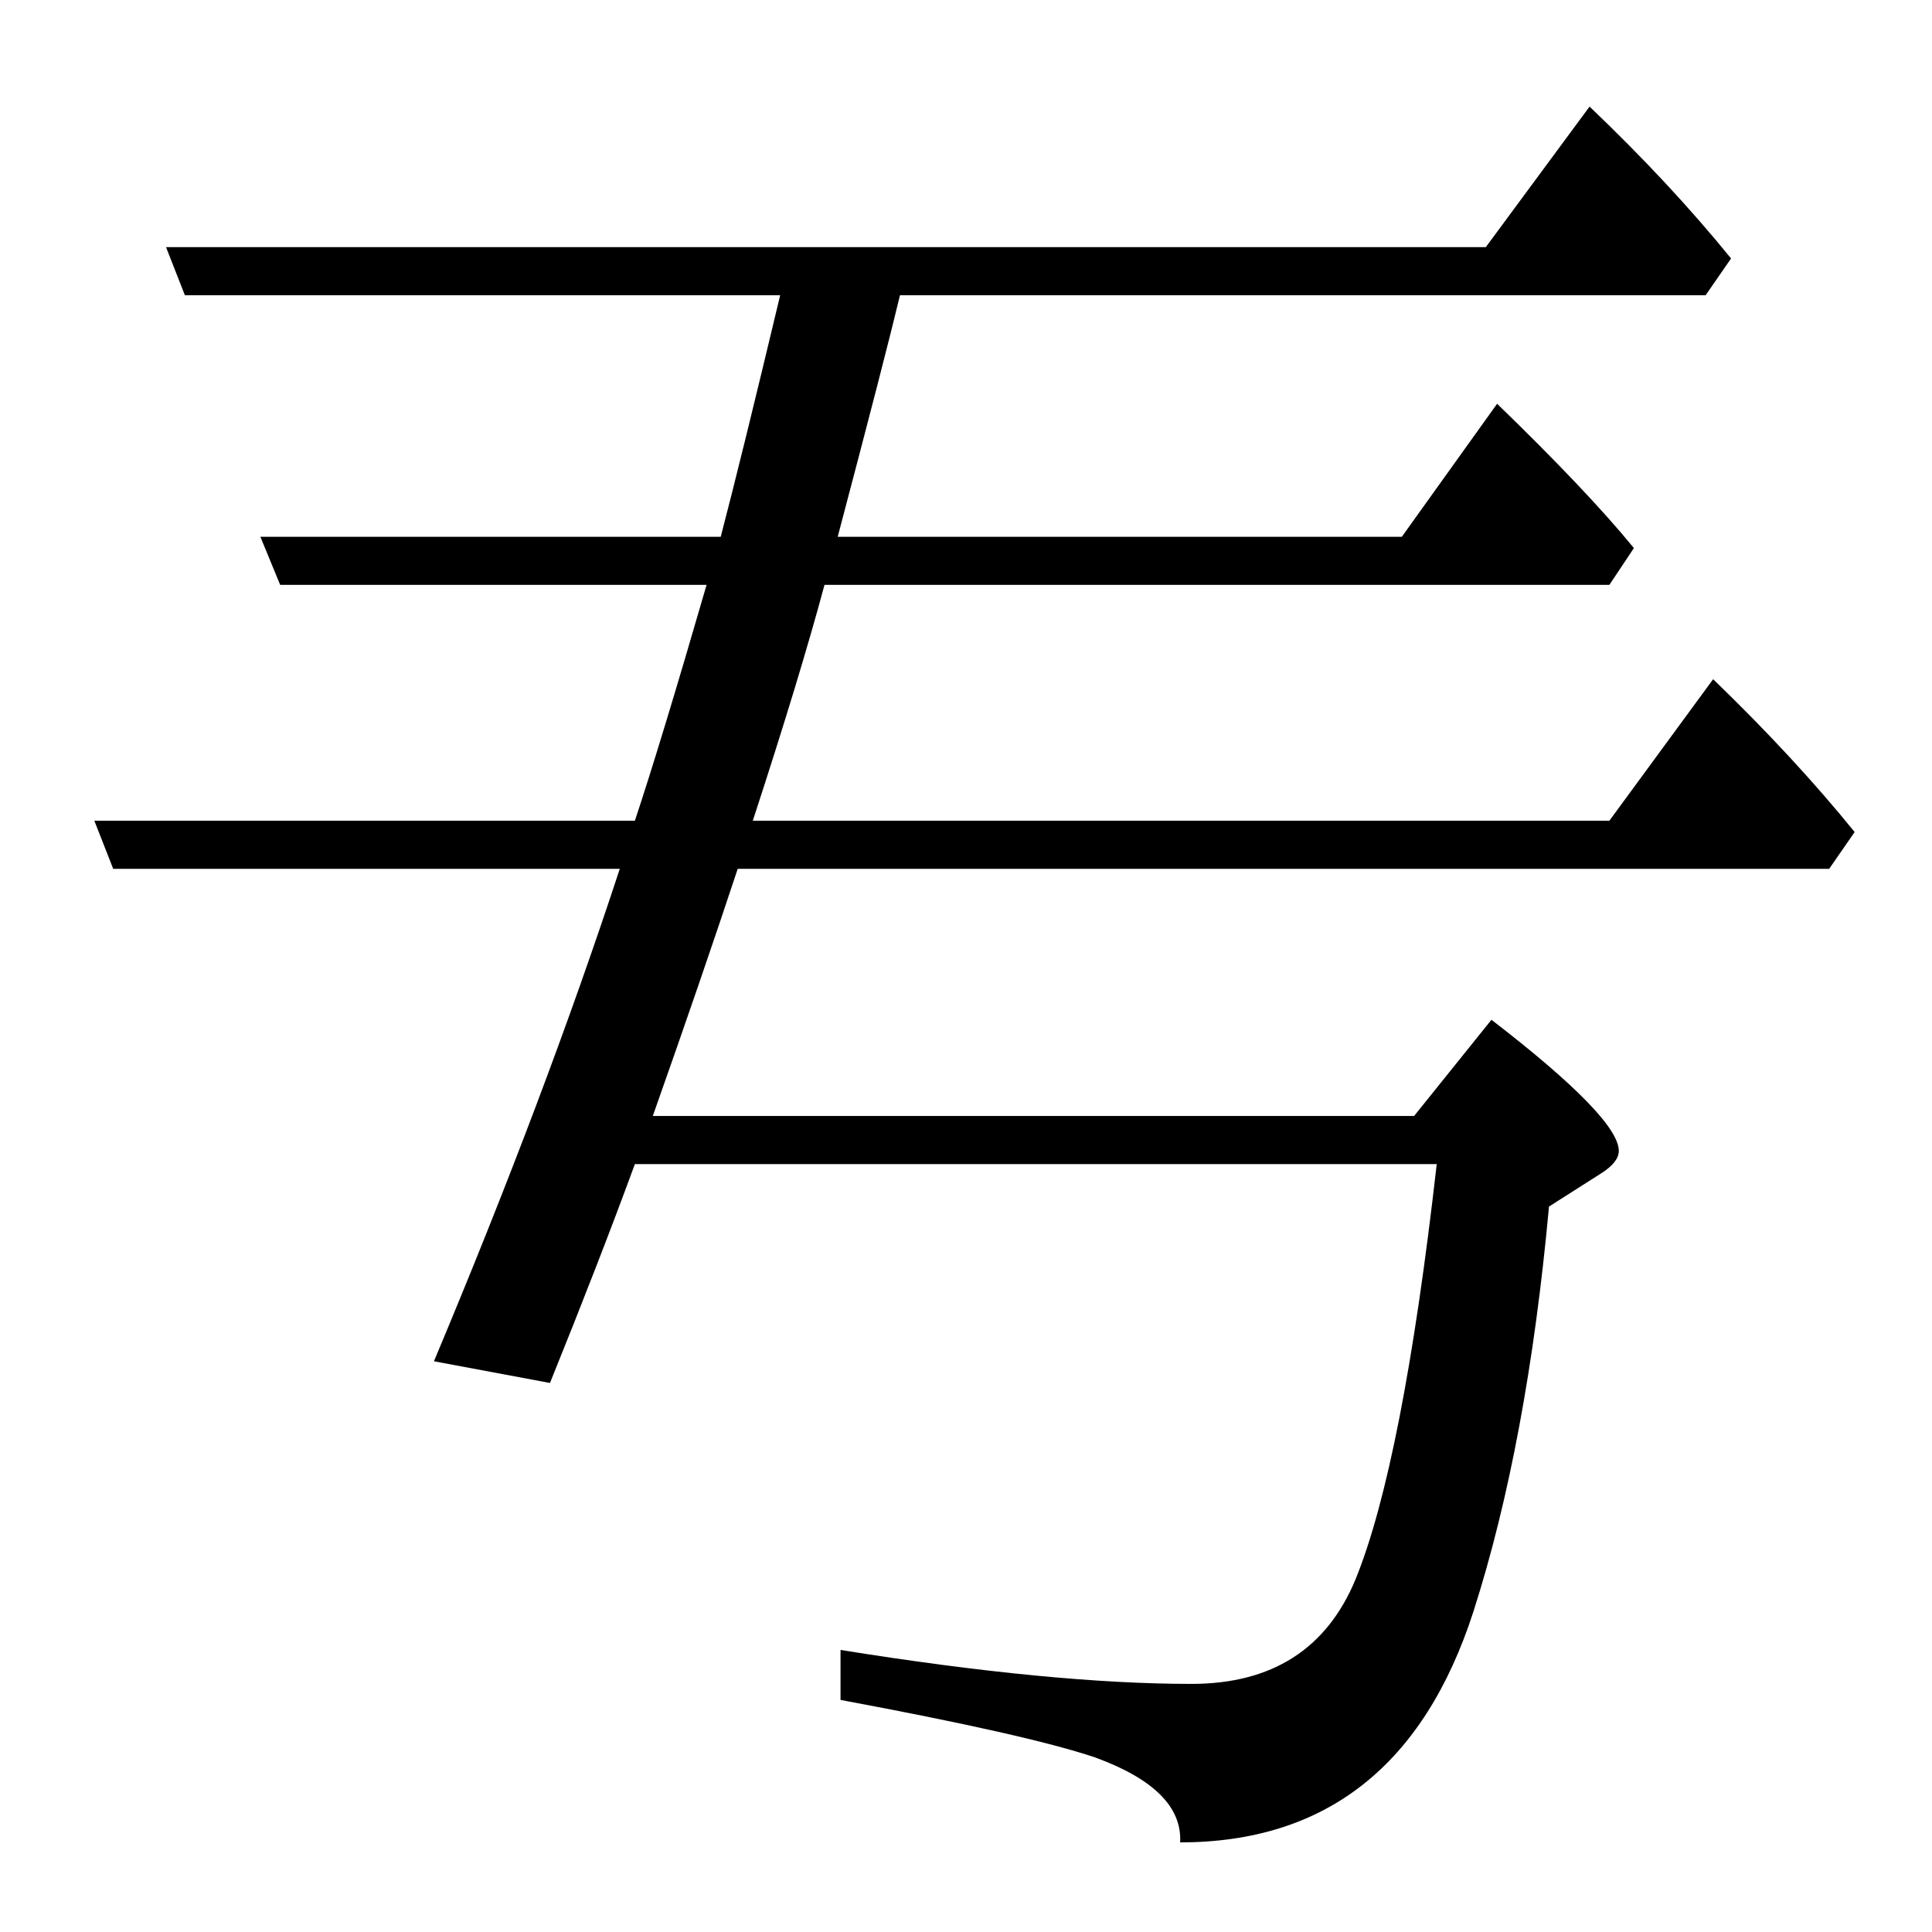 <?xml version="1.0" standalone="no"?>
<!DOCTYPE svg PUBLIC "-//W3C//DTD SVG 1.1//EN" "http://www.w3.org/Graphics/SVG/1.1/DTD/svg11.dtd" >
<svg xmlns="http://www.w3.org/2000/svg" xmlns:xlink="http://www.w3.org/1999/xlink" version="1.1" viewBox="0 -246 2048 2048">
  <g transform="matrix(1 0 0 -1 0 1802)">
   <path fill="currentColor"
d="M657 1127h-537l-20 51h573q27 81 76 250h-452l-21 51h488q22 84 63 256h-631l-20 51h1399l110 149q85 -81 150 -161l-27 -39h-854q-15 -63 -66 -256h598l101 141q96 -93 145 -153l-26 -39h-832q-26 -97 -76 -250h908l110 150q86 -83 150 -162l-27 -39h-1157
q-37 -112 -90 -262h807l82 102q135 -104 135 -139q0 -12 -19 -24l-55 -35q-23 -251 -80 -429q-79 -245 -311 -245q3 56 -90 90q-71 24 -270 61v53q224 -36 372 -36q128 0 174 111q50 123 86 440h-850q-37 -101 -90 -232l-123 23q118 281 197 522z" />
  </g>

</svg>
